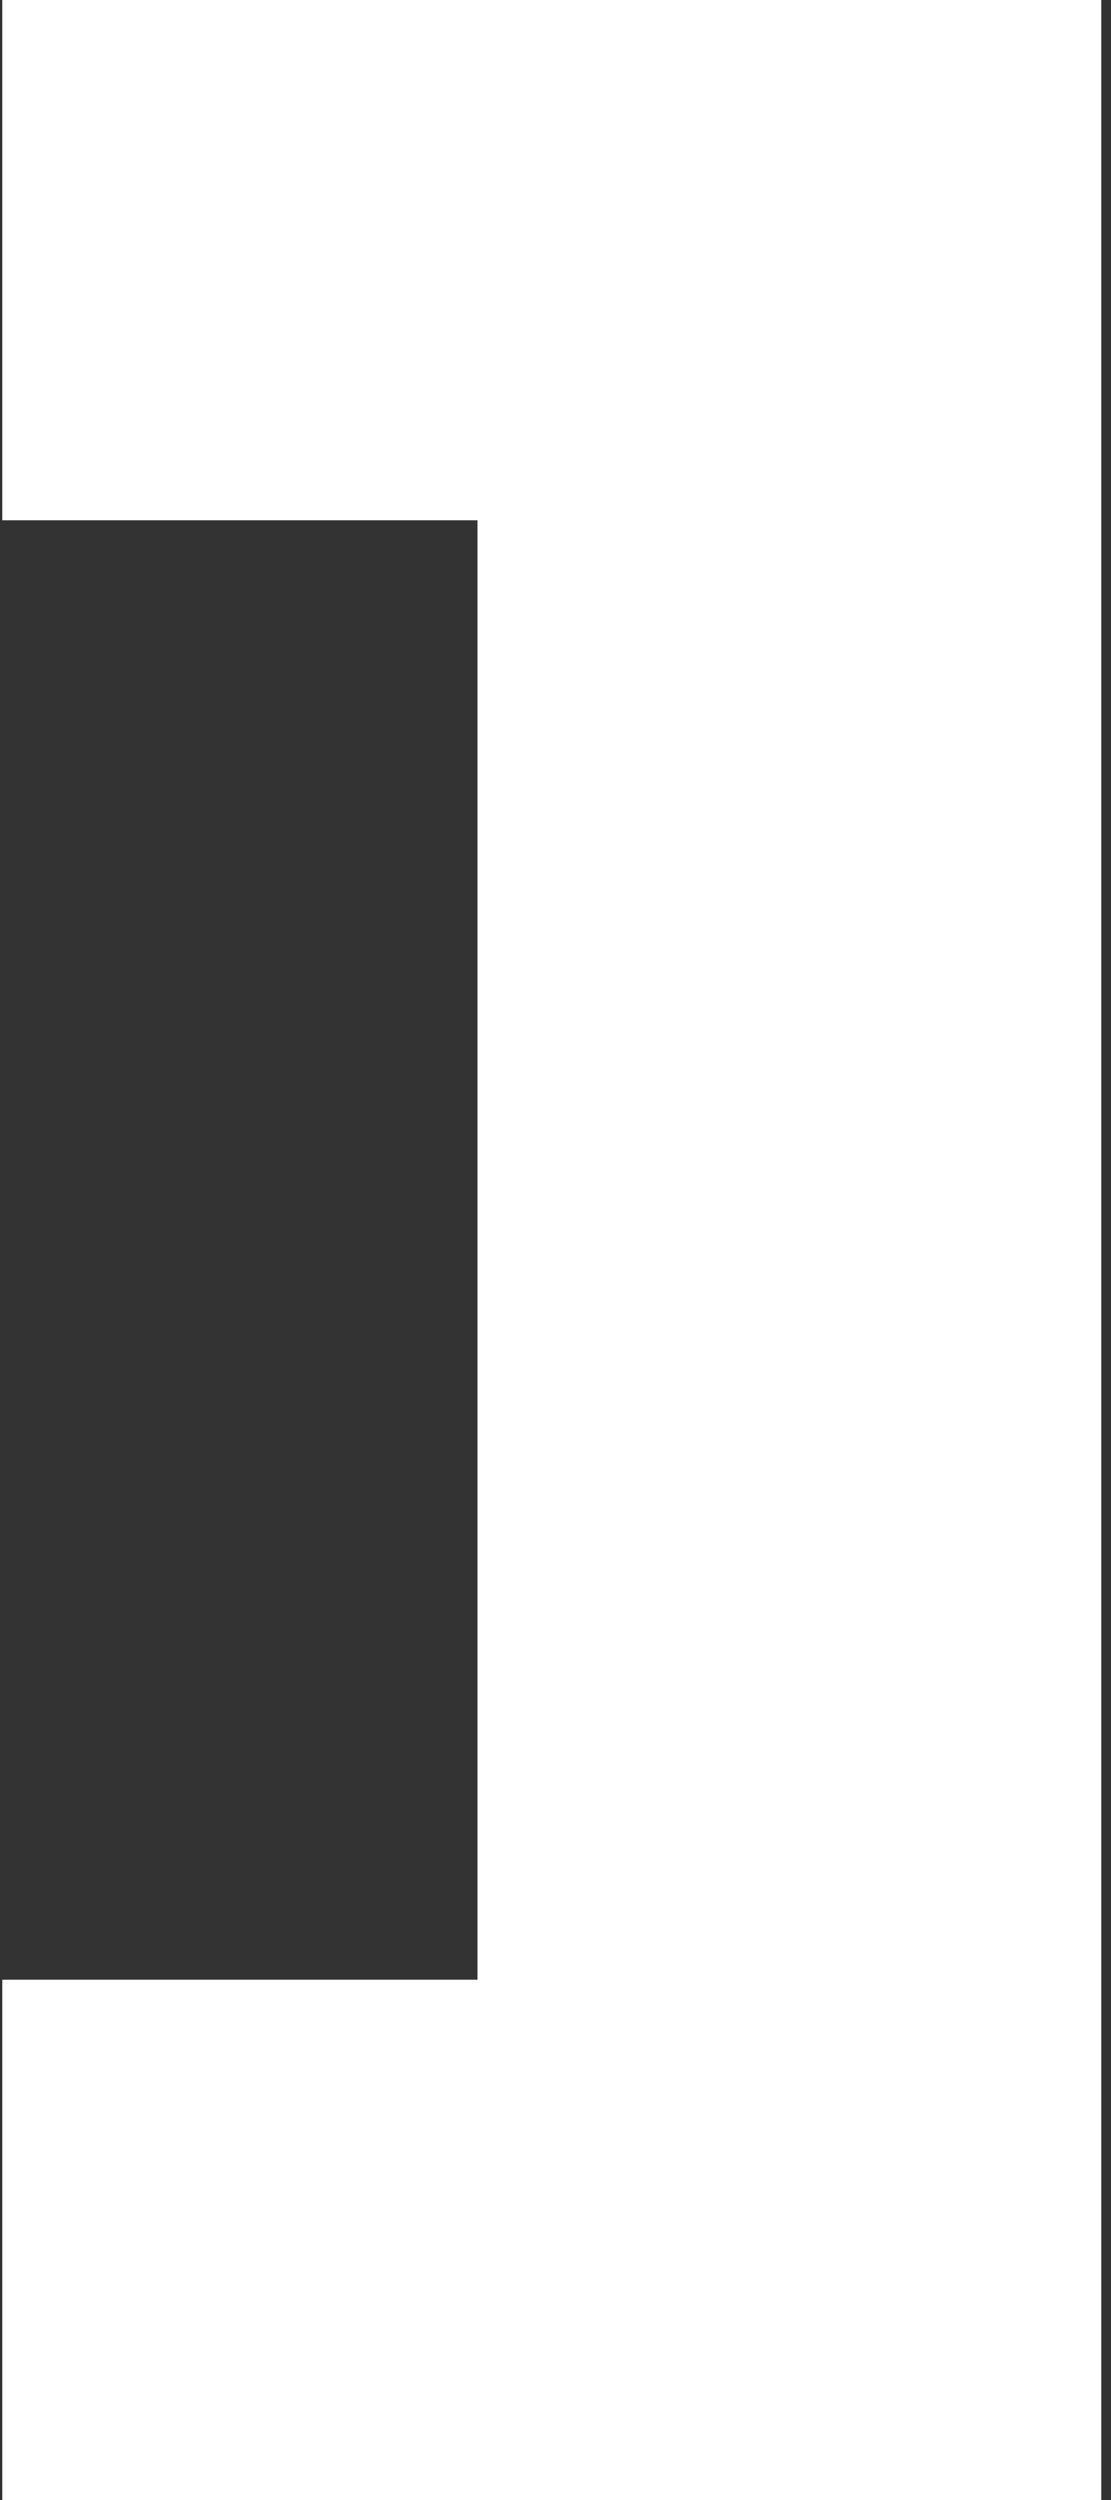 <svg width="48" height="108" viewBox="0 0 48 108" fill="none" xmlns="http://www.w3.org/2000/svg">
<rect x="0" y="0" width="48" height="108" fill="#333333" stroke="none"/>
<g clip-path="url(#clip0_2373_6226)">
<path d="M47.58 108H0.099V85.524H20.629V22.476H0.099V0H47.58V108Z" fill="white"/>
</g>
<defs>
<clipPath id="clip0_2373_6226">
<rect width="47.481" height="108" fill="white" transform="translate(0.099)"/>
</clipPath>
</defs>
</svg>
